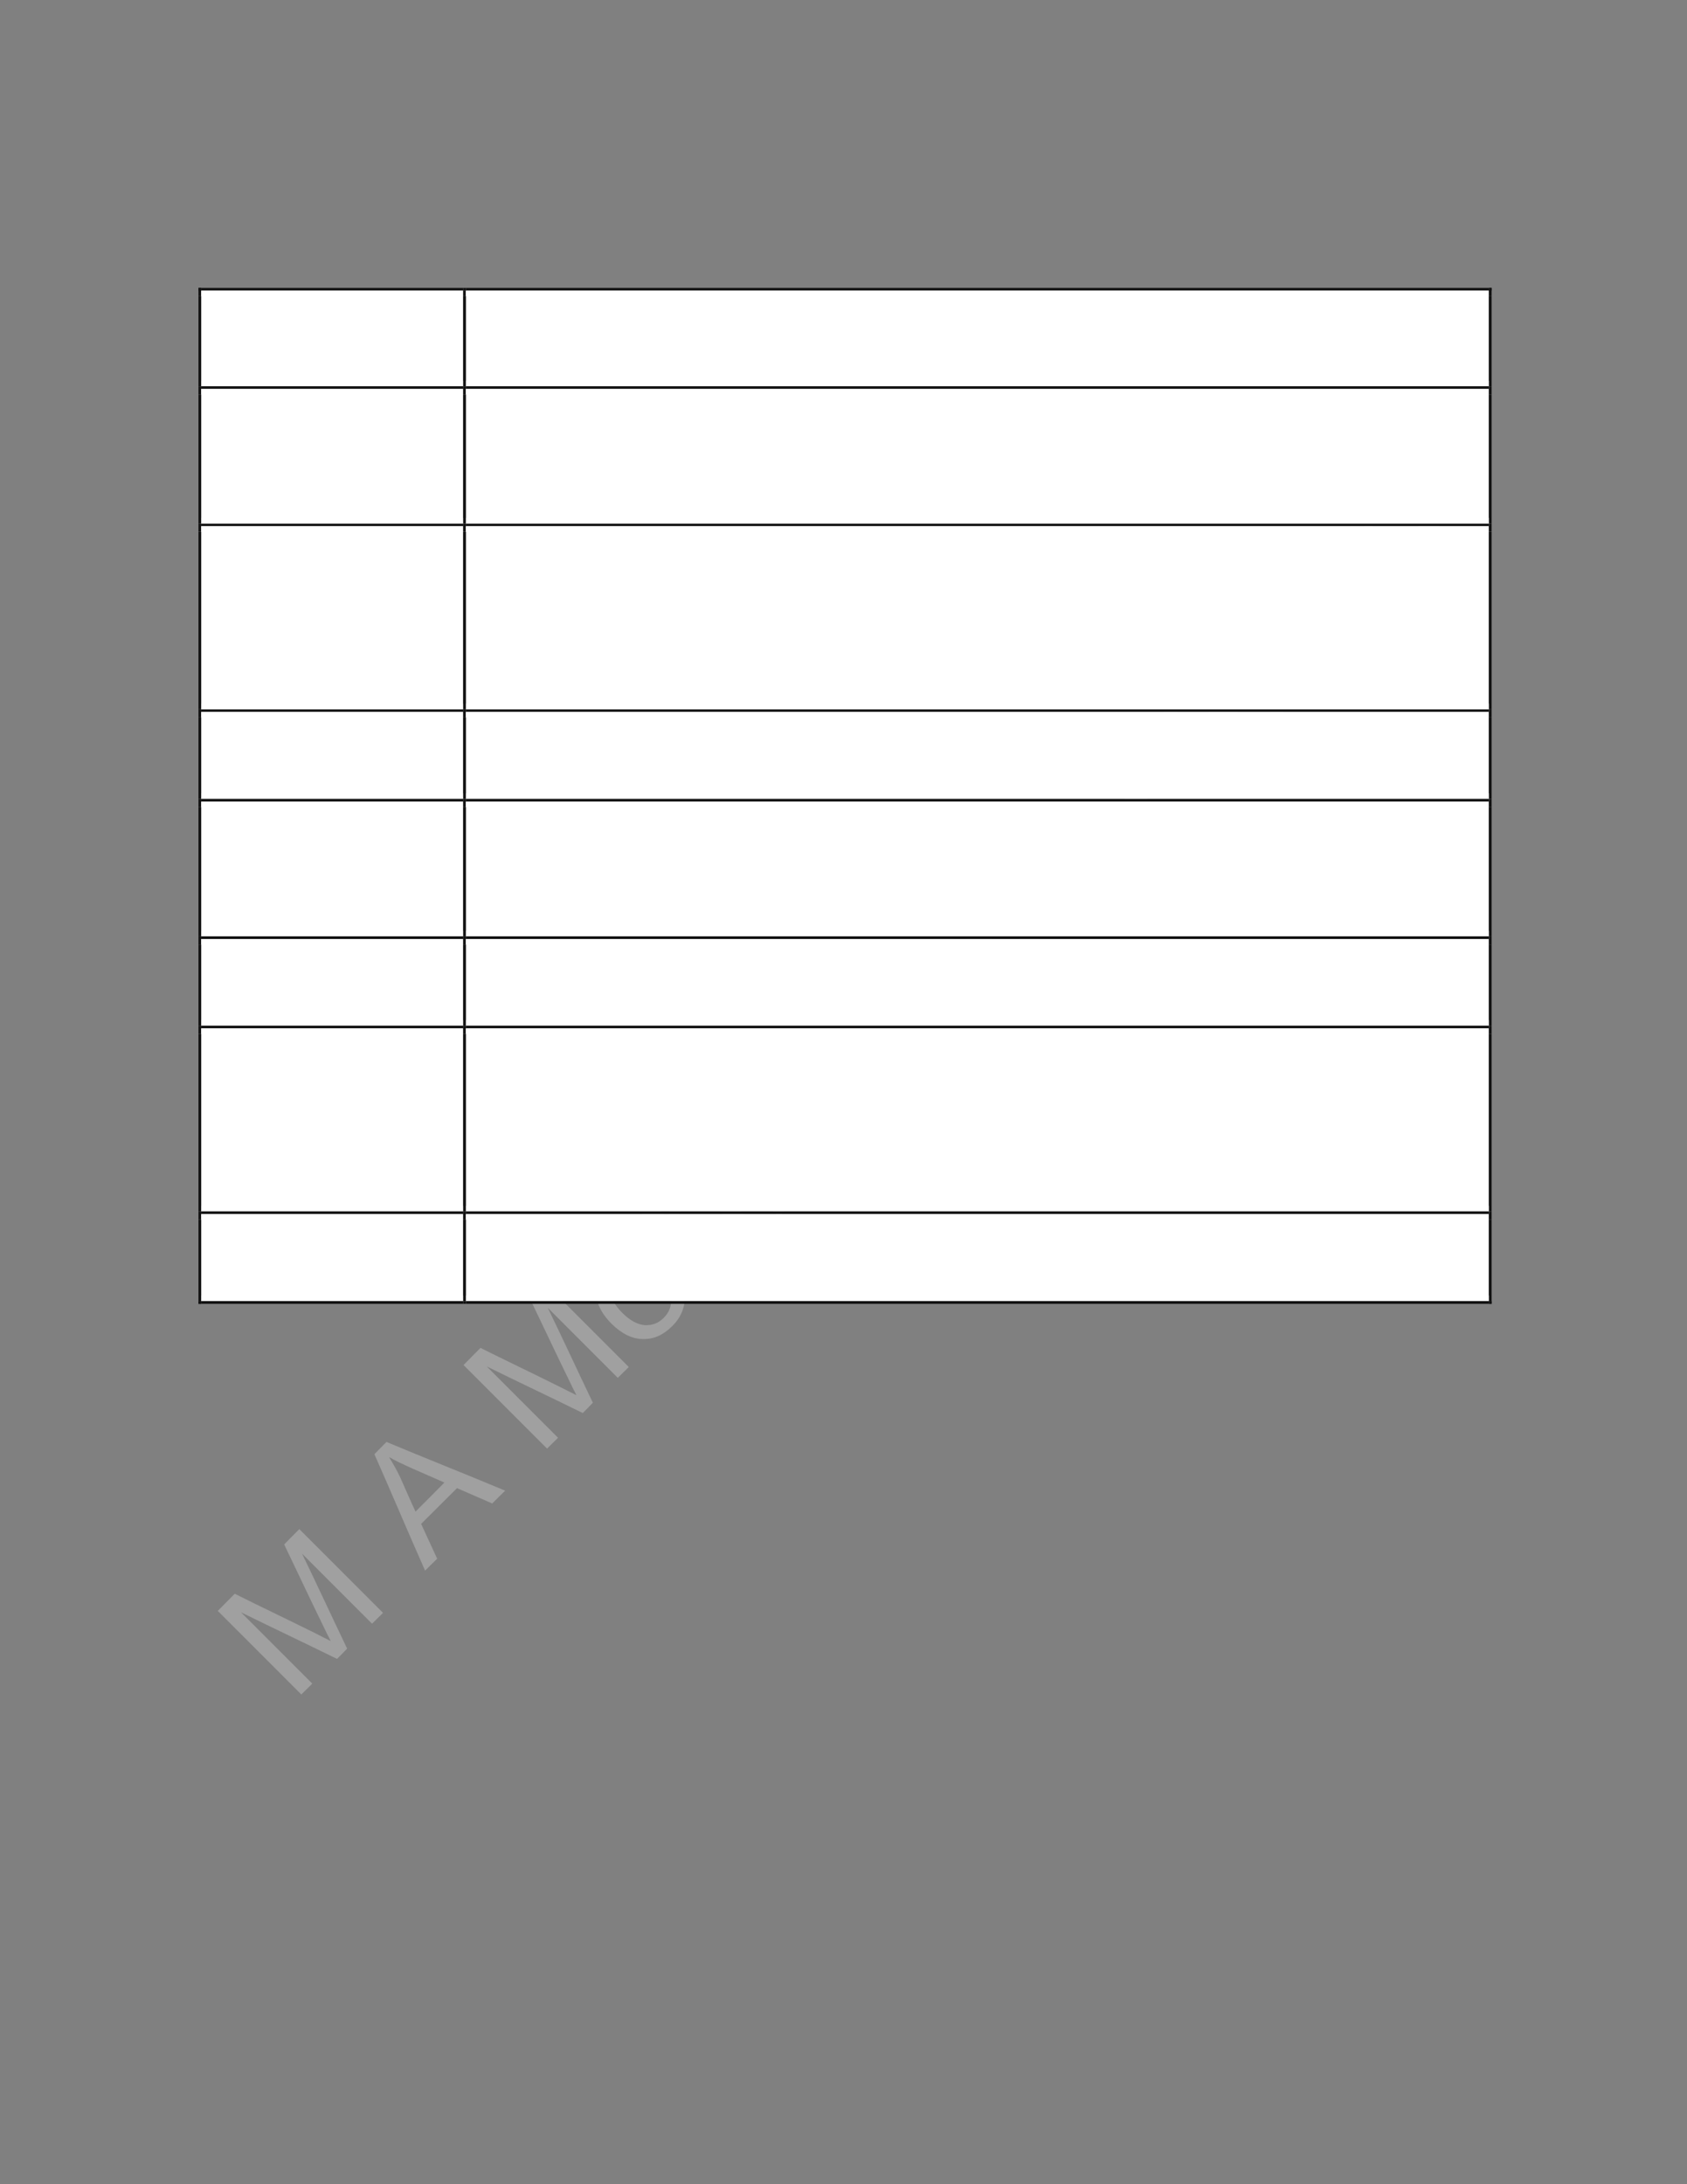 <?xml version="1.0" encoding="UTF-8" standalone="no"?>
<!DOCTYPE svg PUBLIC "-//W3C//DTD SVG 1.1//EN"
"http://www.w3.org/Graphics/SVG/1.1/DTD/svg11.dtd">
<svg viewBox="0 0 935 1210" version="1.1" xmlns="http://www.w3.org/2000/svg" xmlns:xlink="http://www.w3.org/1999/xlink">
<rect x="0" y="0" width="935" height="1210" fill="#808080" stroke="none"/>
<defs>
<clipPath id="c0_652"><path d="M111.5,390V294.7H256.7V390Z"/></clipPath>
<clipPath id="c1_652"><path d="M258.2,390V294.7H825.1V390Z"/></clipPath>
<style type="text/css"><![CDATA[
.g0_652{
fill: #C0C0C0;
fill-opacity: 0.502;
}
.g1_652{
fill: #FFFFFF;
}
.g2_652{
fill: #111111;
}
]]></style>
</defs>
<path fill-rule="evenodd" d="M167,938.7C151.6,923.3,136.1,907.8,120.7,892.4c3.1,-3.2,6.3,-6.3,9.4,-9.5c14.6,7.3,29.4,14.3,44.1,21.6c4,2.1,7.1,3.6,9.1,4.6c-1.2,-2.2,-2.8,-5.5,-4.9,-9.9c-7.1,-14.5,-13.9,-29.1,-20.9,-43.6c2.8,-2.9,5.6,-5.7,8.4,-8.5c15.5,15.5,30.9,30.9,46.4,46.4c-2,2,-4.1,4,-6.1,6C193.3,886.6,180.4,873.7,167.4,860.7c8.5,17.5,16.6,35.1,25,52.6c-1.8,1.9,-3.7,3.8,-5.6,5.7c-17.7,-8.7,-35.5,-17.1,-53.2,-25.8c13.2,13.2,26.3,26.3,39.5,39.5c-2,2,-4.1,4,-6.1,6Z" class="g0_652"/>
<path fill-rule="evenodd" d="M235.6,870.1C226.1,848.7,217,827,207.5,805.6c2.2,-2.3,4.5,-4.5,6.7,-6.8c21.9,9.2,43.9,17.8,65.8,27c-2.4,2.3,-4.8,4.7,-7.2,7.1c-6.5,-2.9,-13,-5.6,-19.5,-8.5c-6.6,6.6,-13.3,13.2,-19.9,19.8c3,6.4,5.9,12.9,8.9,19.3c-2.3,2.2,-4.5,4.4,-6.7,6.6Zm-5.3,-32.7c5.3,-5.3,10.7,-10.7,16,-16.1c-5.9,-2.6,-11.9,-5.2,-17.8,-7.8c-5.4,-2.4,-9.7,-4.5,-12.9,-6.3c2.3,3.6,4.4,7.4,6.3,11.4c2.8,6.3,5.5,12.6,8.4,18.8Z" class="g0_652"/>
<path fill-rule="evenodd" d="M303.2,802.5C287.8,787.1,272.3,771.6,256.9,756.2c3.1,-3.2,6.3,-6.3,9.4,-9.5c14.6,7.3,29.4,14.3,44,21.6c4.1,2.1,7.2,3.6,9.2,4.6c-1.2,-2.2,-2.8,-5.5,-4.9,-9.9c-7.1,-14.5,-13.9,-29.1,-20.9,-43.6c2.8,-2.8,5.6,-5.7,8.4,-8.5c15.5,15.5,30.9,30.9,46.4,46.4c-2,2,-4.1,4,-6.1,6C329.5,750.4,316.6,737.5,303.6,724.5c8.5,17.5,16.6,35.1,25,52.6c-1.8,1.9,-3.7,3.8,-5.6,5.7C305.3,774.1,287.5,765.7,269.8,757c13.2,13.2,26.3,26.3,39.5,39.5c-2,2,-4.1,4,-6.1,6Z" class="g0_652"/>
<path fill-rule="evenodd" d="M338.9,733.3c-6.2,-6.3,-9,-12.6,-8.5,-19.2c.4,-5.4,2.8,-10.2,7.1,-14.5c4.7,-4.7,10.1,-7.1,16.1,-7c6,0,11.7,2.7,17,8c4.3,4.3,7,8.4,8.2,12.2c1.2,3.8,1.1,7.6,0,11.5c-1.1,4,-3.2,7.4,-6.3,10.4c-4.8,4.8,-10.2,7.3,-16.1,7.1c-6,0,-11.8,-2.9,-17.5,-8.5Zm6,-6c4.3,4.3,8.5,6.5,12.5,6.8c4.1,.2,7.6,-1.1,10.5,-4.1c2.9,-2.8,4.3,-6.4,4,-10.4c-.3,-4.1,-2.6,-8.3,-7,-12.7c-4.1,-4.2,-8.3,-6.3,-12.3,-6.6c-4.1,-.2,-7.6,1.1,-10.4,4c-2.9,2.9,-4.3,6.4,-4.1,10.5c.3,4,2.5,8.2,6.8,12.5Z" class="g0_652"/>
<path fill-rule="evenodd" d="M394.7,711.1C379.2,695.6,363.8,680.2,348.3,664.7c2,-2,3.9,-3.9,5.9,-5.8c5.5,5.5,11,11.1,16.6,16.6c-.4,-5.8,1.5,-10.8,5.7,-14.9c2.5,-2.6,5.2,-4.3,8.1,-5.2c2.8,-.9,5.5,-.9,8.1,.1c2.5,.9,5.4,3,8.7,6.3c7.1,7.1,14.2,14.2,21.3,21.3c-2,1.9,-3.9,3.9,-5.8,5.8c-7.1,-7.1,-14.2,-14.2,-21.3,-21.3c-2.9,-2.8,-5.6,-4.3,-8.1,-4.3c-2.6,-.1,-5,1.1,-7.3,3.4c-1.7,1.7,-2.9,3.8,-3.6,6.1c-.6,2.5,-.5,4.8,.3,6.9c.9,2.1,2.6,4.5,5.2,7.2c6.2,6.1,12.3,12.2,18.4,18.3c-1.9,2,-3.9,3.9,-5.8,5.9Z" class="g0_652"/>
<path fill-rule="evenodd" d="M391.8,634.4c-2.2,-2.2,-4.4,-4.4,-6.6,-6.6c2,-1.9,3.9,-3.9,5.9,-5.8c2.1,2.2,4.3,4.4,6.5,6.5c-2,2,-3.9,3.9,-5.8,5.9Zm39.8,39.8C420.4,663,409.2,651.8,398,640.6c1.9,-1.9,3.9,-3.9,5.8,-5.8c11.2,11.2,22.4,22.4,33.6,33.5c-1.9,2,-3.9,3.9,-5.8,5.9Z" class="g0_652"/>
<path fill-rule="evenodd" d="M459,625.2c2.2,-1.8,4.5,-3.6,6.7,-5.3c2.5,4.3,3.4,8.8,2.7,13.2c-.6,4.5,-3,8.7,-6.9,12.7c-5.1,5,-10.5,7.6,-16.5,7.4c-6,-.1,-11.7,-2.8,-17.2,-8.3c-5.6,-5.6,-8.5,-11.5,-8.7,-17.6c-.2,-6.1,2.2,-11.5,6.9,-16.3c4.6,-4.5,9.9,-6.8,15.9,-6.6c6,.2,11.7,3,17.2,8.5c.4,.3,.9,.9,1.5,1.5c-8.5,8.6,-17.1,17.1,-25.6,25.7c3.9,3.4,7.8,5.2,11.7,5.2c3.9,.1,7.2,-1.3,10.1,-4.2c2.1,-2.1,3.4,-4.5,3.8,-7.1c.4,-2.6,-.1,-5.6,-1.6,-8.8Zm-28.3,9.9c6.4,-6.4,12.7,-12.8,19.1,-19.2c-3,-2.6,-5.9,-3.9,-8.5,-4.2c-4,-.3,-7.6,1,-10.5,3.9c-2.7,2.7,-4.1,5.9,-4.1,9.4c-.1,3.6,1.2,6.9,4,10.1Z" class="g0_652"/>
<path fill-rule="evenodd" d="M483.1,622.6C471.9,611.4,460.7,600.2,449.5,589.1c1.8,-1.8,3.5,-3.5,5.2,-5.3c1.6,1.6,3.2,3.2,4.7,4.7c-.5,-2.6,-.4,-5.4,.4,-8.2c.7,-2.8,2.3,-5.3,4.6,-7.6c2.6,-2.6,5.1,-4.2,7.8,-4.7c2.7,-.6,5.2,-.4,7.8,.8c-1.3,-6.6,.3,-12.1,4.7,-16.4c3.4,-3.4,7,-5.2,10.6,-5.2c3.7,.1,7.5,2,11.3,5.8c7.7,7.7,15.4,15.4,23.1,23.1c-2,1.9,-3.9,3.8,-5.8,5.8c-7.1,-7.1,-14.1,-14.1,-21.2,-21.2c-2.3,-2.3,-4.1,-3.7,-5.5,-4.4c-1.3,-.6,-2.8,-.7,-4.4,-.3c-1.6,.4,-3.1,1.3,-4.4,2.6c-2.5,2.4,-3.7,5.2,-3.7,8.3c0,3.2,1.7,6.5,5.1,10c6.5,6.5,13.1,13,19.5,19.5c-1.9,1.9,-3.8,3.9,-5.8,5.8C496.3,595,489,587.7,481.7,580.4c-2.5,-2.5,-4.9,-3.9,-7.1,-4.3c-2.2,-.3,-4.4,.6,-6.6,2.8c-1.6,1.7,-2.7,3.5,-3.2,5.8c-.5,2.2,-.4,4.5,.6,6.7c1,2.2,3,4.9,6.1,8c5.8,5.8,11.6,11.6,17.4,17.4c-1.9,2,-3.8,3.9,-5.8,5.8Z" class="g0_652"/>
<path fill-rule="evenodd" d="M551,533.1c2.3,-1.7,4.5,-3.5,6.8,-5.3c2.5,4.4,3.3,8.8,2.7,13.3c-.6,4.5,-3,8.7,-7,12.7c-5,5,-10.5,7.5,-16.5,7.4c-5.9,-.2,-11.7,-2.8,-17.1,-8.3c-5.7,-5.7,-8.5,-11.5,-8.7,-17.6c-.2,-6.1,2.1,-11.5,6.9,-16.3c4.6,-4.6,9.8,-6.9,15.8,-6.7c6,.2,11.7,3,17.3,8.6c.3,.3,.8,.8,1.5,1.5c-8.6,8.5,-17.1,17.1,-25.6,25.6c3.9,3.5,7.8,5.2,11.6,5.3c3.9,.1,7.3,-1.4,10.2,-4.2c2.1,-2.2,3.4,-4.5,3.8,-7.2c.4,-2.6,-.1,-5.5,-1.7,-8.8ZM522.7,543c6.4,-6.4,12.8,-12.8,19.2,-19.2c-3.1,-2.5,-6,-3.9,-8.6,-4.1c-4,-.4,-7.5,1,-10.5,3.9c-2.7,2.7,-4.1,5.8,-4.1,9.4c-.1,3.6,1.2,6.9,4,10Z" class="g0_652"/>
<path fill-rule="evenodd" d="M575.1,530.6C564,519.4,552.8,508.2,541.6,497c1.7,-1.7,3.5,-3.5,5.2,-5.2c1.6,1.6,3.2,3.2,4.8,4.8c-1.2,-6.3,.6,-11.8,5.4,-16.5c2.1,-2.1,4.3,-3.7,6.8,-4.7c2.4,-.9,4.7,-1.3,6.7,-1c2.1,.3,4.1,1.2,6.1,2.4c1.2,.8,3.2,2.6,5.8,5.2c6.9,6.9,13.8,13.8,20.7,20.7c-2,1.9,-3.9,3.9,-5.8,5.8c-6.8,-6.8,-13.7,-13.6,-20.5,-20.4c-2.3,-2.3,-4.3,-3.8,-5.9,-4.6c-1.6,-.7,-3.3,-.7,-5.1,-.3c-1.9,.5,-3.5,1.5,-5.1,3c-2.5,2.5,-3.9,5.4,-4.1,8.8c-.2,3.3,1.7,7.1,6,11.4c6.2,6.2,12.3,12.3,18.4,18.4c-2,1.9,-3.9,3.9,-5.9,5.8Z" class="g0_652"/>
<path fill-rule="evenodd" d="M643.2,462.5C629.6,448.9,616,435.3,602.3,421.6c-5.2,5.2,-10.4,10.5,-15.6,15.7c-1.8,-1.8,-3.7,-3.7,-5.5,-5.5c12.6,-12.5,25.1,-25.1,37.6,-37.6c1.8,1.8,3.7,3.7,5.5,5.5c-5.2,5.2,-10.5,10.4,-15.7,15.7c13.6,13.6,27.3,27.2,40.9,40.9c-2.1,2,-4.2,4.1,-6.3,6.2Z" class="g0_652"/>
<path fill-rule="evenodd" d="M689.1,408.3c-.3,4,-1.1,7.3,-2.4,10c-1.2,2.8,-3,5.3,-5.3,7.6c-3.8,3.8,-7.6,5.7,-11.4,5.9c-3.8,.2,-7.1,-1,-10,-3.8c-1.6,-1.6,-2.7,-3.6,-3.3,-5.7c-.6,-2.1,-.7,-4.2,-.3,-6.3c.4,-2,1.2,-4,2.3,-6c.9,-1.4,2.4,-3.4,4.4,-6c4.1,-5.3,7,-9.4,8.4,-12.4c-.8,-.8,-1.2,-1.3,-1.5,-1.5c-2.3,-2.3,-4.5,-3.4,-6.5,-3.3c-2.8,.2,-5.6,1.8,-8.6,4.8c-2.7,2.7,-4.3,5.2,-4.6,7.4c-.4,2.3,.3,4.9,2.1,7.9c-2.2,1.6,-4.3,3.3,-6.5,4.9C644,409,643,406.2,642.7,403.5c-.3,-2.7,.3,-5.5,1.7,-8.5c1.5,-3.1,3.7,-6,6.7,-9c2.9,-2.9,5.6,-5,8.1,-6.1c2.5,-1.2,4.7,-1.7,6.6,-1.5c1.9,.2,3.8,.8,5.7,2c1.2,.8,3,2.5,5.6,5c2.5,2.5,5,5,7.5,7.6c5.3,5.3,8.8,8.5,10.4,9.6c1.7,1.2,3.5,2,5.5,2.6c-2,2,-4,4.1,-6,6.1c-1.8,-.6,-3.6,-1.6,-5.4,-3ZM676,396.1c-1.3,3,-3.8,6.8,-7.4,11.6c-2,2.8,-3.4,4.8,-3.9,6.3c-.6,1.4,-.8,2.8,-.5,4.1c.3,1.4,.9,2.5,1.9,3.5c1.5,1.5,3.4,2.2,5.6,2c2.2,-.1,4.4,-1.3,6.6,-3.6c2.3,-2.2,3.8,-4.7,4.6,-7.4c.8,-2.7,.8,-5.3,-.1,-7.8c-.7,-1.9,-2.3,-4.1,-4.8,-6.6c-.7,-.7,-1.3,-1.4,-2,-2.1Z" class="g0_652"/>
<path fill-rule="evenodd" d="M707.7,398C696.5,386.8,685.3,375.7,674.1,364.5c1.8,-1.8,3.5,-3.5,5.3,-5.3c1.6,1.6,3.2,3.2,4.8,4.8c-1.3,-6.2,.6,-11.7,5.4,-16.5c2,-2.1,4.3,-3.6,6.8,-4.6c2.4,-1,4.7,-1.4,6.7,-1c2.1,.3,4.1,1.1,6,2.4c1.3,.8,3.3,2.5,5.9,5.2c6.9,6.8,13.8,13.7,20.6,20.6c-1.9,1.9,-3.8,3.9,-5.8,5.8C723,369.1,716.2,362.3,709.4,355.5c-2.3,-2.3,-4.3,-3.8,-5.9,-4.5c-1.6,-.7,-3.3,-.8,-5.2,-.4c-1.8,.5,-3.5,1.5,-5,3.1c-2.5,2.5,-3.9,5.4,-4.1,8.7c-.3,3.4,1.7,7.2,6,11.5c6.1,6.1,12.2,12.2,18.3,18.3c-1.9,1.9,-3.8,3.9,-5.8,5.8Z" class="g0_652"/>
<path fill-rule="evenodd" d="M704.8,321.3c-2.2,-2.1,-4.4,-4.3,-6.5,-6.5c1.9,-2,3.8,-3.9,5.8,-5.8c2.1,2.1,4.3,4.3,6.5,6.5c-1.9,2,-3.9,3.9,-5.8,5.8Zm39.8,39.9C733.4,350,722.2,338.8,711,327.6c2,-2,3.9,-3.9,5.8,-5.9c11.2,11.2,22.4,22.4,33.6,33.6c-1.9,2,-3.9,3.9,-5.8,5.9Z" class="g0_652"/>
<path fill-rule="evenodd" d="M759.3,346.5C748.1,335.3,736.9,324.1,725.7,312.9c1.8,-1.8,3.5,-3.5,5.2,-5.2c1.6,1.5,3.2,3.1,4.7,4.7c-.6,-2.7,-.4,-5.5,.3,-8.3c.8,-2.8,2.4,-5.3,4.7,-7.6c2.5,-2.6,5.1,-4.2,7.8,-4.7c2.7,-.6,5.2,-.3,7.8,.9c-1.3,-6.7,.3,-12.2,4.7,-16.5c3.4,-3.4,6.9,-5.2,10.6,-5.1c3.7,0,7.5,1.9,11.3,5.7c7.7,7.7,15.4,15.4,23,23.1c-1.9,1.9,-3.8,3.9,-5.7,5.8C793,298.6,786,291.6,778.9,284.5c-2.3,-2.2,-4.1,-3.7,-5.5,-4.3c-1.4,-.6,-2.9,-.8,-4.5,-.4c-1.6,.4,-3,1.3,-4.4,2.6c-2.4,2.4,-3.6,5.2,-3.6,8.4c0,3.1,1.7,6.5,5.1,9.9c6.5,6.5,13,13,19.5,19.5c-1.9,2,-3.9,3.9,-5.8,5.8c-7.3,-7.2,-14.5,-14.5,-21.8,-21.8c-2.5,-2.5,-4.9,-3.9,-7.1,-4.2c-2.2,-.4,-4.4,.6,-6.6,2.7c-1.6,1.7,-2.7,3.6,-3.2,5.8c-.6,2.3,-.4,4.5,.6,6.8c1,2.2,3,4.8,6.1,7.9c5.8,5.8,11.6,11.6,17.4,17.4c-1.9,2,-3.9,3.9,-5.8,5.9Z" class="g0_652"/>
<path fill-rule="evenodd" d="M111.5,214H256.7V161H111.5v53Z" class="g1_652"/>
<path fill-rule="evenodd" d="M123.1,210.9H245.3V164.1H123.1v46.8Z" class="g1_652"/>
<path fill-rule="evenodd" d="M258.2,214H825.1V161H258.2v53Z" class="g1_652"/>
<path fill-rule="evenodd" d="M269.7,210.9H813.8V164.1H269.7v46.8Z" class="g1_652"/>
<path fill-rule="evenodd" d="M110,164.1h1.5v-4.6H110v4.6Z" class="g2_652"/>
<path fill-rule="evenodd" d="M110,161h1.5v-1.5H110V161Z" class="g2_652"/>
<path fill-rule="evenodd" d="M111.5,161H256.7v-1.5H111.5V161Z" class="g2_652"/>
<path fill-rule="evenodd" d="M111.5,164.1H256.7V161H111.5v3.1Z" class="g1_652"/>
<path fill-rule="evenodd" d="M256.7,164.1h1.5V161h-1.5v3.1Z" class="g2_652"/>
<path fill-rule="evenodd" d="M256.7,161h1.5v-1.5h-1.5V161Z" class="g2_652"/>
<path fill-rule="evenodd" d="M258.2,161H825.1v-1.5H258.2V161Z" class="g2_652"/>
<path fill-rule="evenodd" d="M258.2,164.1H825.1V161H258.2v3.1Z" class="g1_652"/>
<path fill-rule="evenodd" d="M825.2,164.1h1.5v-4.6h-1.5v4.6Z" class="g2_652"/>
<path fill-rule="evenodd" d="M825.2,161h1.5v-1.5h-1.5V161Z" class="g2_652"/>
<path fill-rule="evenodd" d="M110.8,214H257.4v-3.1H110.8V214Z" class="g1_652"/>
<path fill-rule="evenodd" d="M110,214h1.5V164.1H110V214Z" class="g2_652"/>
<path fill-rule="evenodd" d="M257.4,214H825.9v-3.1H257.4V214Z" class="g1_652"/>
<path fill-rule="evenodd" d="M256.7,214h1.5V164.1h-1.5V214Z" class="g2_652"/>
<path fill-rule="evenodd" d="M825.2,214h1.5V164.1h-1.5V214Z" class="g2_652"/>
<path fill-rule="evenodd" d="M111.5,290.2H256.7V215.4H111.5v74.8Z" class="g1_652"/>
<path fill-rule="evenodd" d="M123.1,260.5H245.3V218.6H123.1v41.9Z" class="g1_652"/>
<path fill-rule="evenodd" d="M258.2,290.2H825.1V215.4H258.2v74.8Z" class="g1_652"/>
<path fill-rule="evenodd" d="M269.7,260.5H813.8V218.6H269.7v41.9Z" class="g1_652"/>
<path fill-rule="evenodd" d="M269.7,287.1H813.8V260.5H269.7v26.6Z" class="g1_652"/>
<path fill-rule="evenodd" d="M110,218.6h1.5V214H110v4.6Z" class="g2_652"/>
<path fill-rule="evenodd" d="M111.5,215.4H256.7V214H111.5v1.4Z" class="g2_652"/>
<path fill-rule="evenodd" d="M111.5,218.6H256.7v-3.2H111.5v3.2Z" class="g1_652"/>
<path fill-rule="evenodd" d="M256.7,218.6h1.5V214h-1.5v4.6Z" class="g2_652"/>
<path fill-rule="evenodd" d="M258.2,215.4H825.1V214H258.2v1.4Z" class="g2_652"/>
<path fill-rule="evenodd" d="M258.2,218.6H825.1v-3.2H258.2v3.2Z" class="g1_652"/>
<path fill-rule="evenodd" d="M825.2,218.6h1.5V214h-1.5v4.6Z" class="g2_652"/>
<path fill-rule="evenodd" d="M110.8,290.1H257.4v-3.2H110.8v3.2Z" class="g1_652"/>
<path fill-rule="evenodd" d="M110,290.1h1.5V218.6H110v71.5Z" class="g2_652"/>
<path fill-rule="evenodd" d="M257.4,290.1H825.9v-3.2H257.4v3.2Z" class="g1_652"/>
<path fill-rule="evenodd" d="M256.7,290.1h1.5V218.6h-1.5v71.5Z" class="g2_652"/>
<path fill-rule="evenodd" d="M825.2,290.1h1.5V218.6h-1.5v71.5Z" class="g2_652"/>
<path fill-rule="evenodd" d="M111.5,393.1H256.7V291.5H111.5V393.1Z" class="g1_652"/>
<path clip-path="url(#c0_652)" fill-rule="evenodd" d="M123.1,336.6H245.3v-42H123.1v42Z" class="g1_652"/>
<path fill-rule="evenodd" d="M258.2,393.1H825.1V291.5H258.2V393.1Z" class="g1_652"/>
<path clip-path="url(#c1_652)" fill-rule="evenodd" d="M269.7,336.6H813.8v-42H269.7v42Z" class="g1_652"/>
<path fill-rule="evenodd" d="M269.7,363.2H813.8V336.6H269.7v26.6Z" class="g1_652"/>
<path fill-rule="evenodd" d="M269.7,390H813.8V363.2H269.7V390Z" class="g1_652"/>
<path fill-rule="evenodd" d="M110,294.6h1.5v-4.5H110v4.5Z" class="g2_652"/>
<path fill-rule="evenodd" d="M111.5,291.5H256.7v-1.4H111.5v1.4Z" class="g2_652"/>
<path fill-rule="evenodd" d="M111.5,294.6H256.7v-3.1H111.5v3.1Z" class="g1_652"/>
<path fill-rule="evenodd" d="M256.7,294.6h1.5v-4.5h-1.5v4.5Z" class="g2_652"/>
<path fill-rule="evenodd" d="M258.2,291.5H825.1v-1.4H258.2v1.4Z" class="g2_652"/>
<path fill-rule="evenodd" d="M258.2,294.6H825.1v-3.1H258.2v3.1Z" class="g1_652"/>
<path fill-rule="evenodd" d="M825.2,294.6h1.5v-4.5h-1.5v4.5Z" class="g2_652"/>
<path fill-rule="evenodd" d="M110.8,393H257.4v-3.2H110.8V393Z" class="g1_652"/>
<path fill-rule="evenodd" d="M110,393h1.5V294.7H110V393Z" class="g2_652"/>
<path fill-rule="evenodd" d="M257.4,393H825.9v-3.2H257.4V393Z" class="g1_652"/>
<path fill-rule="evenodd" d="M256.7,393h1.5V294.7h-1.5V393Z" class="g2_652"/>
<path fill-rule="evenodd" d="M825.2,393h1.5V294.7h-1.5V393Z" class="g2_652"/>
<path fill-rule="evenodd" d="M111.5,442.6H256.7V394.4H111.5v48.2Z" class="g1_652"/>
<path fill-rule="evenodd" d="M123.1,439.5H245.3v-42H123.1v42Z" class="g1_652"/>
<path fill-rule="evenodd" d="M258.2,442.6H825.1V394.4H258.2v48.2Z" class="g1_652"/>
<path fill-rule="evenodd" d="M269.7,439.5H813.8v-42H269.7v42Z" class="g1_652"/>
<path fill-rule="evenodd" d="M110,397.5h1.5V393H110v4.5Z" class="g2_652"/>
<path fill-rule="evenodd" d="M111.5,394.4H256.7V393H111.5v1.4Z" class="g2_652"/>
<path fill-rule="evenodd" d="M111.5,397.5H256.7v-3.1H111.5v3.1Z" class="g1_652"/>
<path fill-rule="evenodd" d="M256.7,397.5h1.5V393h-1.5v4.5Z" class="g2_652"/>
<path fill-rule="evenodd" d="M258.2,394.4H825.1V393H258.2v1.4Z" class="g2_652"/>
<path fill-rule="evenodd" d="M258.2,397.5H825.1v-3.1H258.2v3.1Z" class="g1_652"/>
<path fill-rule="evenodd" d="M825.2,397.5h1.5V393h-1.5v4.5Z" class="g2_652"/>
<path fill-rule="evenodd" d="M110.8,442.6H257.4v-3.1H110.8v3.1Z" class="g1_652"/>
<path fill-rule="evenodd" d="M110,442.6h1.5V397.5H110v45.1Z" class="g2_652"/>
<path fill-rule="evenodd" d="M257.4,442.6H825.9v-3.1H257.4v3.1Z" class="g1_652"/>
<path fill-rule="evenodd" d="M256.7,442.6h1.5V397.5h-1.5v45.1Z" class="g2_652"/>
<path fill-rule="evenodd" d="M825.2,442.6h1.5V397.5h-1.5v45.1Z" class="g2_652"/>
<path fill-rule="evenodd" d="M111.5,518.7H256.7V444.1H111.5v74.6Z" class="g1_652"/>
<path fill-rule="evenodd" d="M123.1,489H245.3V447.2H123.1V489Z" class="g1_652"/>
<path fill-rule="evenodd" d="M258.2,518.7H825.1V444.1H258.2v74.6Z" class="g1_652"/>
<path fill-rule="evenodd" d="M269.7,489H813.8V447.2H269.7V489Z" class="g1_652"/>
<path fill-rule="evenodd" d="M269.7,515.6H813.8V489H269.7v26.6Z" class="g1_652"/>
<path fill-rule="evenodd" d="M110,447.2h1.5v-4.6H110v4.6Z" class="g2_652"/>
<path fill-rule="evenodd" d="M111.5,444.1H256.7v-1.5H111.5v1.5Z" class="g2_652"/>
<path fill-rule="evenodd" d="M111.5,447.2H256.7v-3.1H111.5v3.1Z" class="g1_652"/>
<path fill-rule="evenodd" d="M256.7,447.2h1.5v-4.6h-1.5v4.6Z" class="g2_652"/>
<path fill-rule="evenodd" d="M258.2,444.1H825.1v-1.5H258.2v1.5Z" class="g2_652"/>
<path fill-rule="evenodd" d="M258.2,447.2H825.1v-3.1H258.2v3.1Z" class="g1_652"/>
<path fill-rule="evenodd" d="M825.2,447.2h1.5v-4.6h-1.5v4.6Z" class="g2_652"/>
<path fill-rule="evenodd" d="M110.8,518.7H257.4v-3.1H110.8v3.1Z" class="g1_652"/>
<path fill-rule="evenodd" d="M110,518.7h1.5V447.2H110v71.5Z" class="g2_652"/>
<path fill-rule="evenodd" d="M257.4,518.7H825.9v-3.1H257.4v3.1Z" class="g1_652"/>
<path fill-rule="evenodd" d="M256.7,518.7h1.5V447.2h-1.5v71.5Z" class="g2_652"/>
<path fill-rule="evenodd" d="M825.2,518.7h1.5V447.2h-1.5v71.5Z" class="g2_652"/>
<path fill-rule="evenodd" d="M111.5,568.4H256.7V520.2H111.5v48.2Z" class="g1_652"/>
<path fill-rule="evenodd" d="M123.1,565.3H245.3v-42H123.1v42Z" class="g1_652"/>
<path fill-rule="evenodd" d="M258.2,568.4H825.1V520.2H258.2v48.2Z" class="g1_652"/>
<path fill-rule="evenodd" d="M269.7,565.3H813.8v-42H269.7v42Z" class="g1_652"/>
<path fill-rule="evenodd" d="M110,523.3h1.5v-4.6H110v4.6Z" class="g2_652"/>
<path fill-rule="evenodd" d="M111.5,520.2H256.7v-1.5H111.5v1.5Z" class="g2_652"/>
<path fill-rule="evenodd" d="M111.5,523.3H256.7v-3.1H111.5v3.1Z" class="g1_652"/>
<path fill-rule="evenodd" d="M256.7,523.3h1.5v-4.6h-1.5v4.6Z" class="g2_652"/>
<path fill-rule="evenodd" d="M258.2,520.2H825.1v-1.5H258.2v1.5Z" class="g2_652"/>
<path fill-rule="evenodd" d="M258.2,523.3H825.1v-3.1H258.2v3.1Z" class="g1_652"/>
<path fill-rule="evenodd" d="M825.2,523.3h1.5v-4.6h-1.5v4.6Z" class="g2_652"/>
<path fill-rule="evenodd" d="M110.8,568.2H257.4v-3.1H110.8v3.1Z" class="g1_652"/>
<path fill-rule="evenodd" d="M110,568.2h1.5V523.3H110v44.9Z" class="g2_652"/>
<path fill-rule="evenodd" d="M257.4,568.2H825.9v-3.1H257.4v3.1Z" class="g1_652"/>
<path fill-rule="evenodd" d="M256.7,568.2h1.5V523.3h-1.5v44.9Z" class="g2_652"/>
<path fill-rule="evenodd" d="M825.2,568.2h1.5V523.3h-1.5v44.9Z" class="g2_652"/>
<path fill-rule="evenodd" d="M111.5,671.1H256.7V569.7H111.5V671.1Z" class="g1_652"/>
<path fill-rule="evenodd" d="M123.1,614.8H245.3v-42H123.1v42Z" class="g1_652"/>
<path fill-rule="evenodd" d="M258.2,671.1H825.1V569.7H258.2V671.1Z" class="g1_652"/>
<path fill-rule="evenodd" d="M269.7,614.8H813.8v-42H269.7v42Z" class="g1_652"/>
<path fill-rule="evenodd" d="M269.7,641.4H813.8V614.8H269.7v26.6Z" class="g1_652"/>
<path fill-rule="evenodd" d="M269.7,668H813.8V641.4H269.7V668Z" class="g1_652"/>
<path fill-rule="evenodd" d="M110,572.8h1.5v-4.6H110v4.6Z" class="g2_652"/>
<path fill-rule="evenodd" d="M111.5,569.7H256.7v-1.5H111.5v1.5Z" class="g2_652"/>
<path fill-rule="evenodd" d="M111.5,572.8H256.7v-3.1H111.5v3.1Z" class="g1_652"/>
<path fill-rule="evenodd" d="M256.7,572.8h1.5v-4.6h-1.5v4.6Z" class="g2_652"/>
<path fill-rule="evenodd" d="M258.2,569.7H825.1v-1.5H258.2v1.5Z" class="g2_652"/>
<path fill-rule="evenodd" d="M258.2,572.8H825.1v-3.1H258.2v3.1Z" class="g1_652"/>
<path fill-rule="evenodd" d="M825.2,572.8h1.5v-4.6h-1.5v4.6Z" class="g2_652"/>
<path fill-rule="evenodd" d="M110.8,671.1H257.4V668H110.8v3.1Z" class="g1_652"/>
<path fill-rule="evenodd" d="M110,671.1h1.5V572.8H110v98.3Z" class="g2_652"/>
<path fill-rule="evenodd" d="M257.4,671.1H825.9V668H257.4v3.1Z" class="g1_652"/>
<path fill-rule="evenodd" d="M256.7,671.1h1.5V572.8h-1.5v98.3Z" class="g2_652"/>
<path fill-rule="evenodd" d="M825.2,671.1h1.5V572.8h-1.5v98.3Z" class="g2_652"/>
<path fill-rule="evenodd" d="M111.5,720.8H256.7V672.6H111.5v48.2Z" class="g1_652"/>
<path fill-rule="evenodd" d="M123.1,717.7H245.3v-42H123.1v42Z" class="g1_652"/>
<path fill-rule="evenodd" d="M258.2,720.8H825.1V672.6H258.2v48.2Z" class="g1_652"/>
<path fill-rule="evenodd" d="M269.7,717.7H813.8v-42H269.7v42Z" class="g1_652"/>
<path fill-rule="evenodd" d="M110,675.7h1.5v-4.6H110v4.6Z" class="g2_652"/>
<path fill-rule="evenodd" d="M111.5,672.6H256.7v-1.5H111.5v1.5Z" class="g2_652"/>
<path fill-rule="evenodd" d="M111.5,675.7H256.7v-3.1H111.5v3.1Z" class="g1_652"/>
<path fill-rule="evenodd" d="M256.7,675.7h1.5v-4.6h-1.5v4.6Z" class="g2_652"/>
<path fill-rule="evenodd" d="M258.2,672.6H825.1v-1.5H258.2v1.5Z" class="g2_652"/>
<path fill-rule="evenodd" d="M258.2,675.7H825.1v-3.1H258.2v3.1Z" class="g1_652"/>
<path fill-rule="evenodd" d="M825.2,675.7h1.5v-4.6h-1.5v4.6Z" class="g2_652"/>
<path fill-rule="evenodd" d="M110.8,720.8H257.4v-3.1H110.8v3.1Z" class="g1_652"/>
<path fill-rule="evenodd" d="M110,720.8h1.5V675.7H110v45.1Z" class="g2_652"/>
<path fill-rule="evenodd" d="M110,722.3h1.5v-1.5H110v1.5Z" class="g2_652"/>
<path fill-rule="evenodd" d="M110,722.3h1.5v-1.5H110v1.5Z" class="g2_652"/>
<path fill-rule="evenodd" d="M111.5,722.3H256.7v-1.5H111.5v1.5Z" class="g2_652"/>
<path fill-rule="evenodd" d="M257.4,720.8H825.9v-3.1H257.4v3.1Z" class="g1_652"/>
<path fill-rule="evenodd" d="M256.7,720.8h1.5V675.7h-1.5v45.1Z" class="g2_652"/>
<path fill-rule="evenodd" d="M256.7,722.3h1.5v-1.5h-1.5v1.5Z" class="g2_652"/>
<path fill-rule="evenodd" d="M258.2,722.3H825.1v-1.5H258.2v1.5Z" class="g2_652"/>
<path fill-rule="evenodd" d="M825.2,720.8h1.5V675.7h-1.5v45.1Z" class="g2_652"/>
<path fill-rule="evenodd" d="M825.2,722.3h1.5v-1.5h-1.5v1.5Z" class="g2_652"/>
<path fill-rule="evenodd" d="M825.2,722.3h1.5v-1.5h-1.5v1.5Z" class="g2_652"/>
</svg>